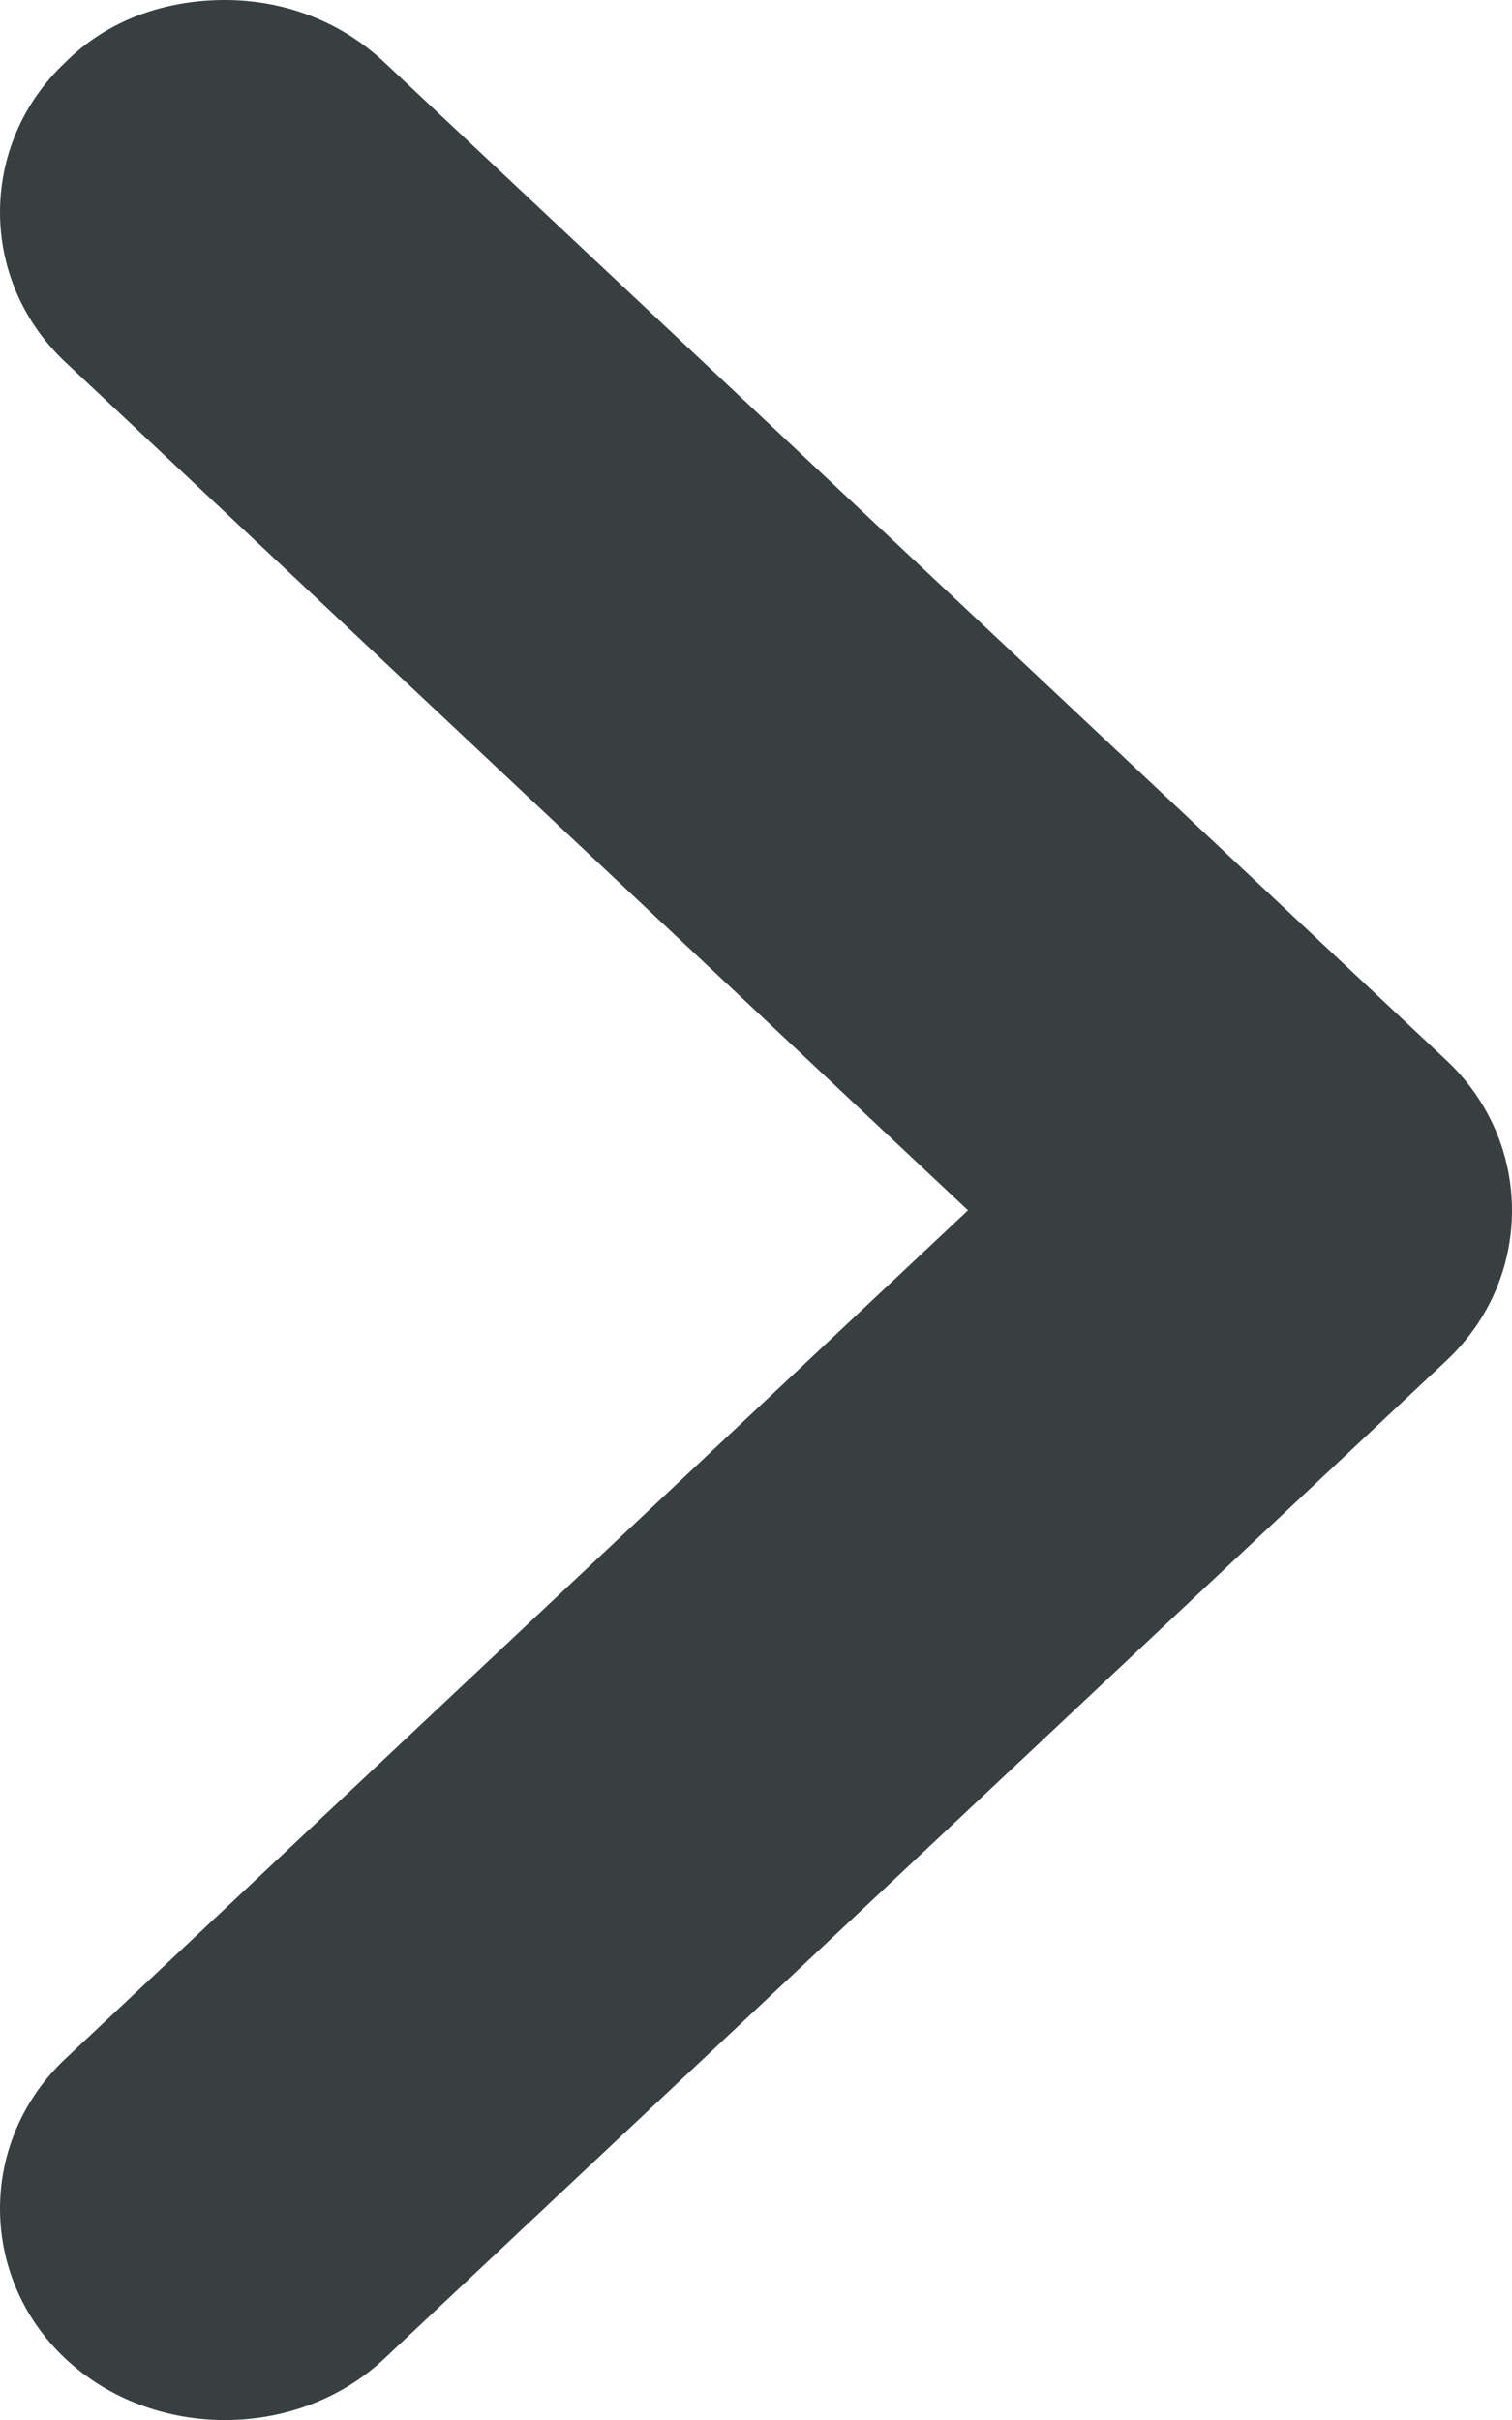 <svg width="5" height="8" viewBox="0 0 5 8" fill="none" xmlns="http://www.w3.org/2000/svg">
<path id="Vector" d="M0.744 0C0.933 0 1.122 0.066 1.271 0.206L4.784 3.506C5.072 3.777 5.072 4.226 4.784 4.497L1.271 7.797C0.983 8.068 0.505 8.068 0.216 7.797C-0.072 7.526 -0.072 7.077 0.216 6.806L3.201 4.001L0.216 1.197C-0.072 0.926 -0.072 0.477 0.216 0.206C0.356 0.066 0.545 0 0.744 0Z" fill="#373F41"/>
</svg>
